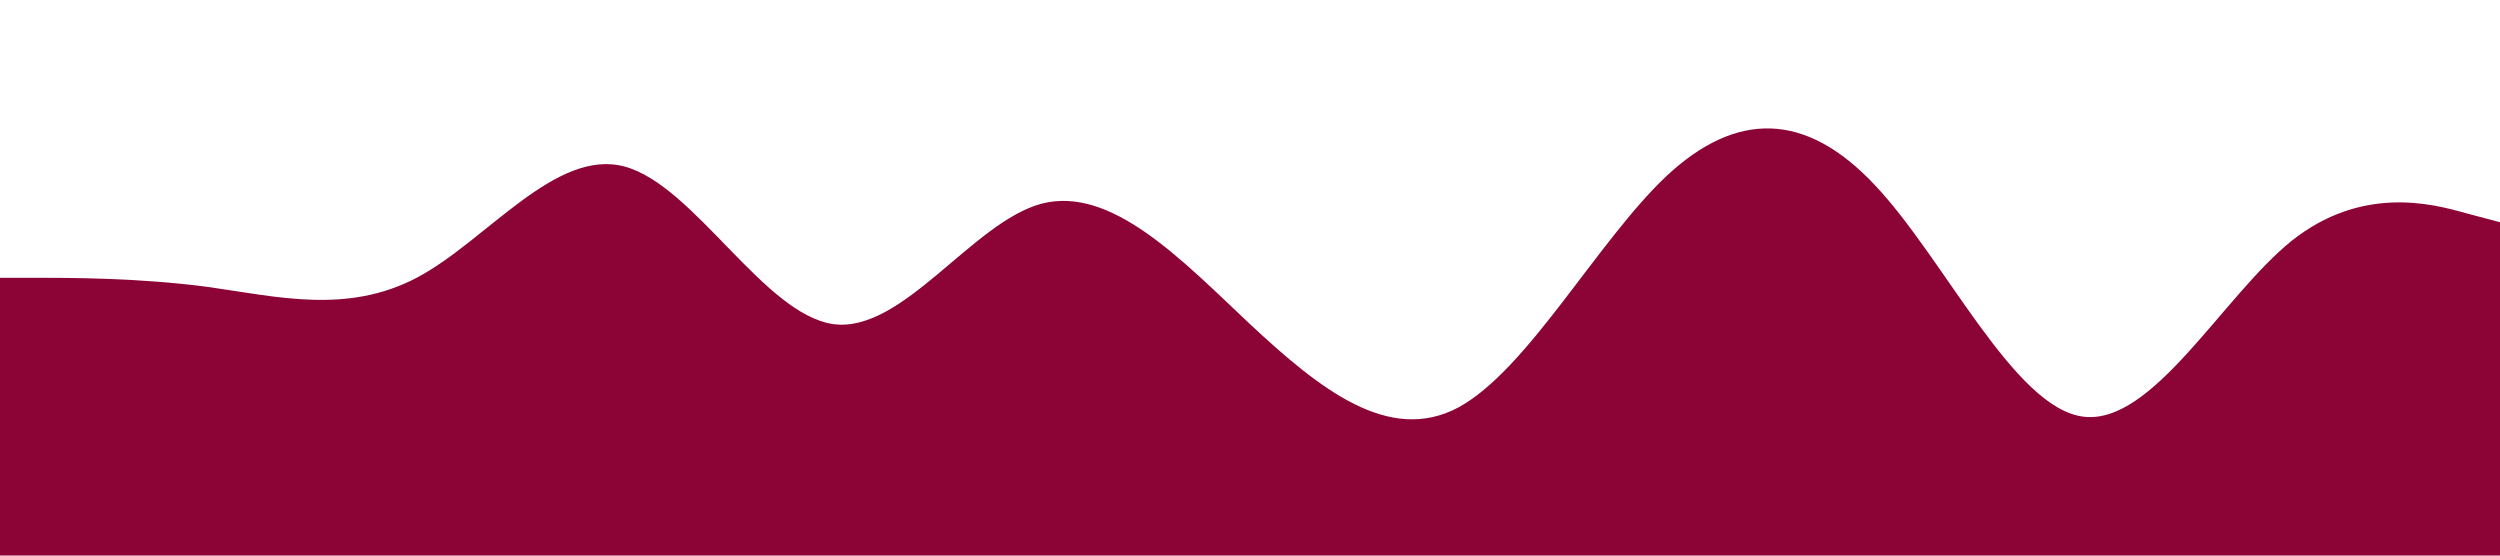 <?xml version="1.0" standalone="no"?><svg xmlns="http://www.w3.org/2000/svg" viewBox="0 0 1440 320"><path fill="#8C0335" fill-opacity="1" d="M0,160L20,160C40,160,80,160,120,165.3C160,171,200,181,240,160C280,139,320,85,360,96C400,107,440,181,480,186.7C520,192,560,128,600,117.3C640,107,680,149,720,186.7C760,224,800,256,840,234.7C880,213,920,139,960,101.3C1000,64,1040,64,1080,106.7C1120,149,1160,235,1200,240C1240,245,1280,171,1320,138.7C1360,107,1400,117,1420,122.7L1440,128L1440,320L1420,320C1400,320,1360,320,1320,320C1280,320,1240,320,1200,320C1160,320,1120,320,1080,320C1040,320,1000,320,960,320C920,320,880,320,840,320C800,320,760,320,720,320C680,320,640,320,600,320C560,320,520,320,480,320C440,320,400,320,360,320C320,320,280,320,240,320C200,320,160,320,120,320C80,320,40,320,20,320L0,320Z"></path></svg>